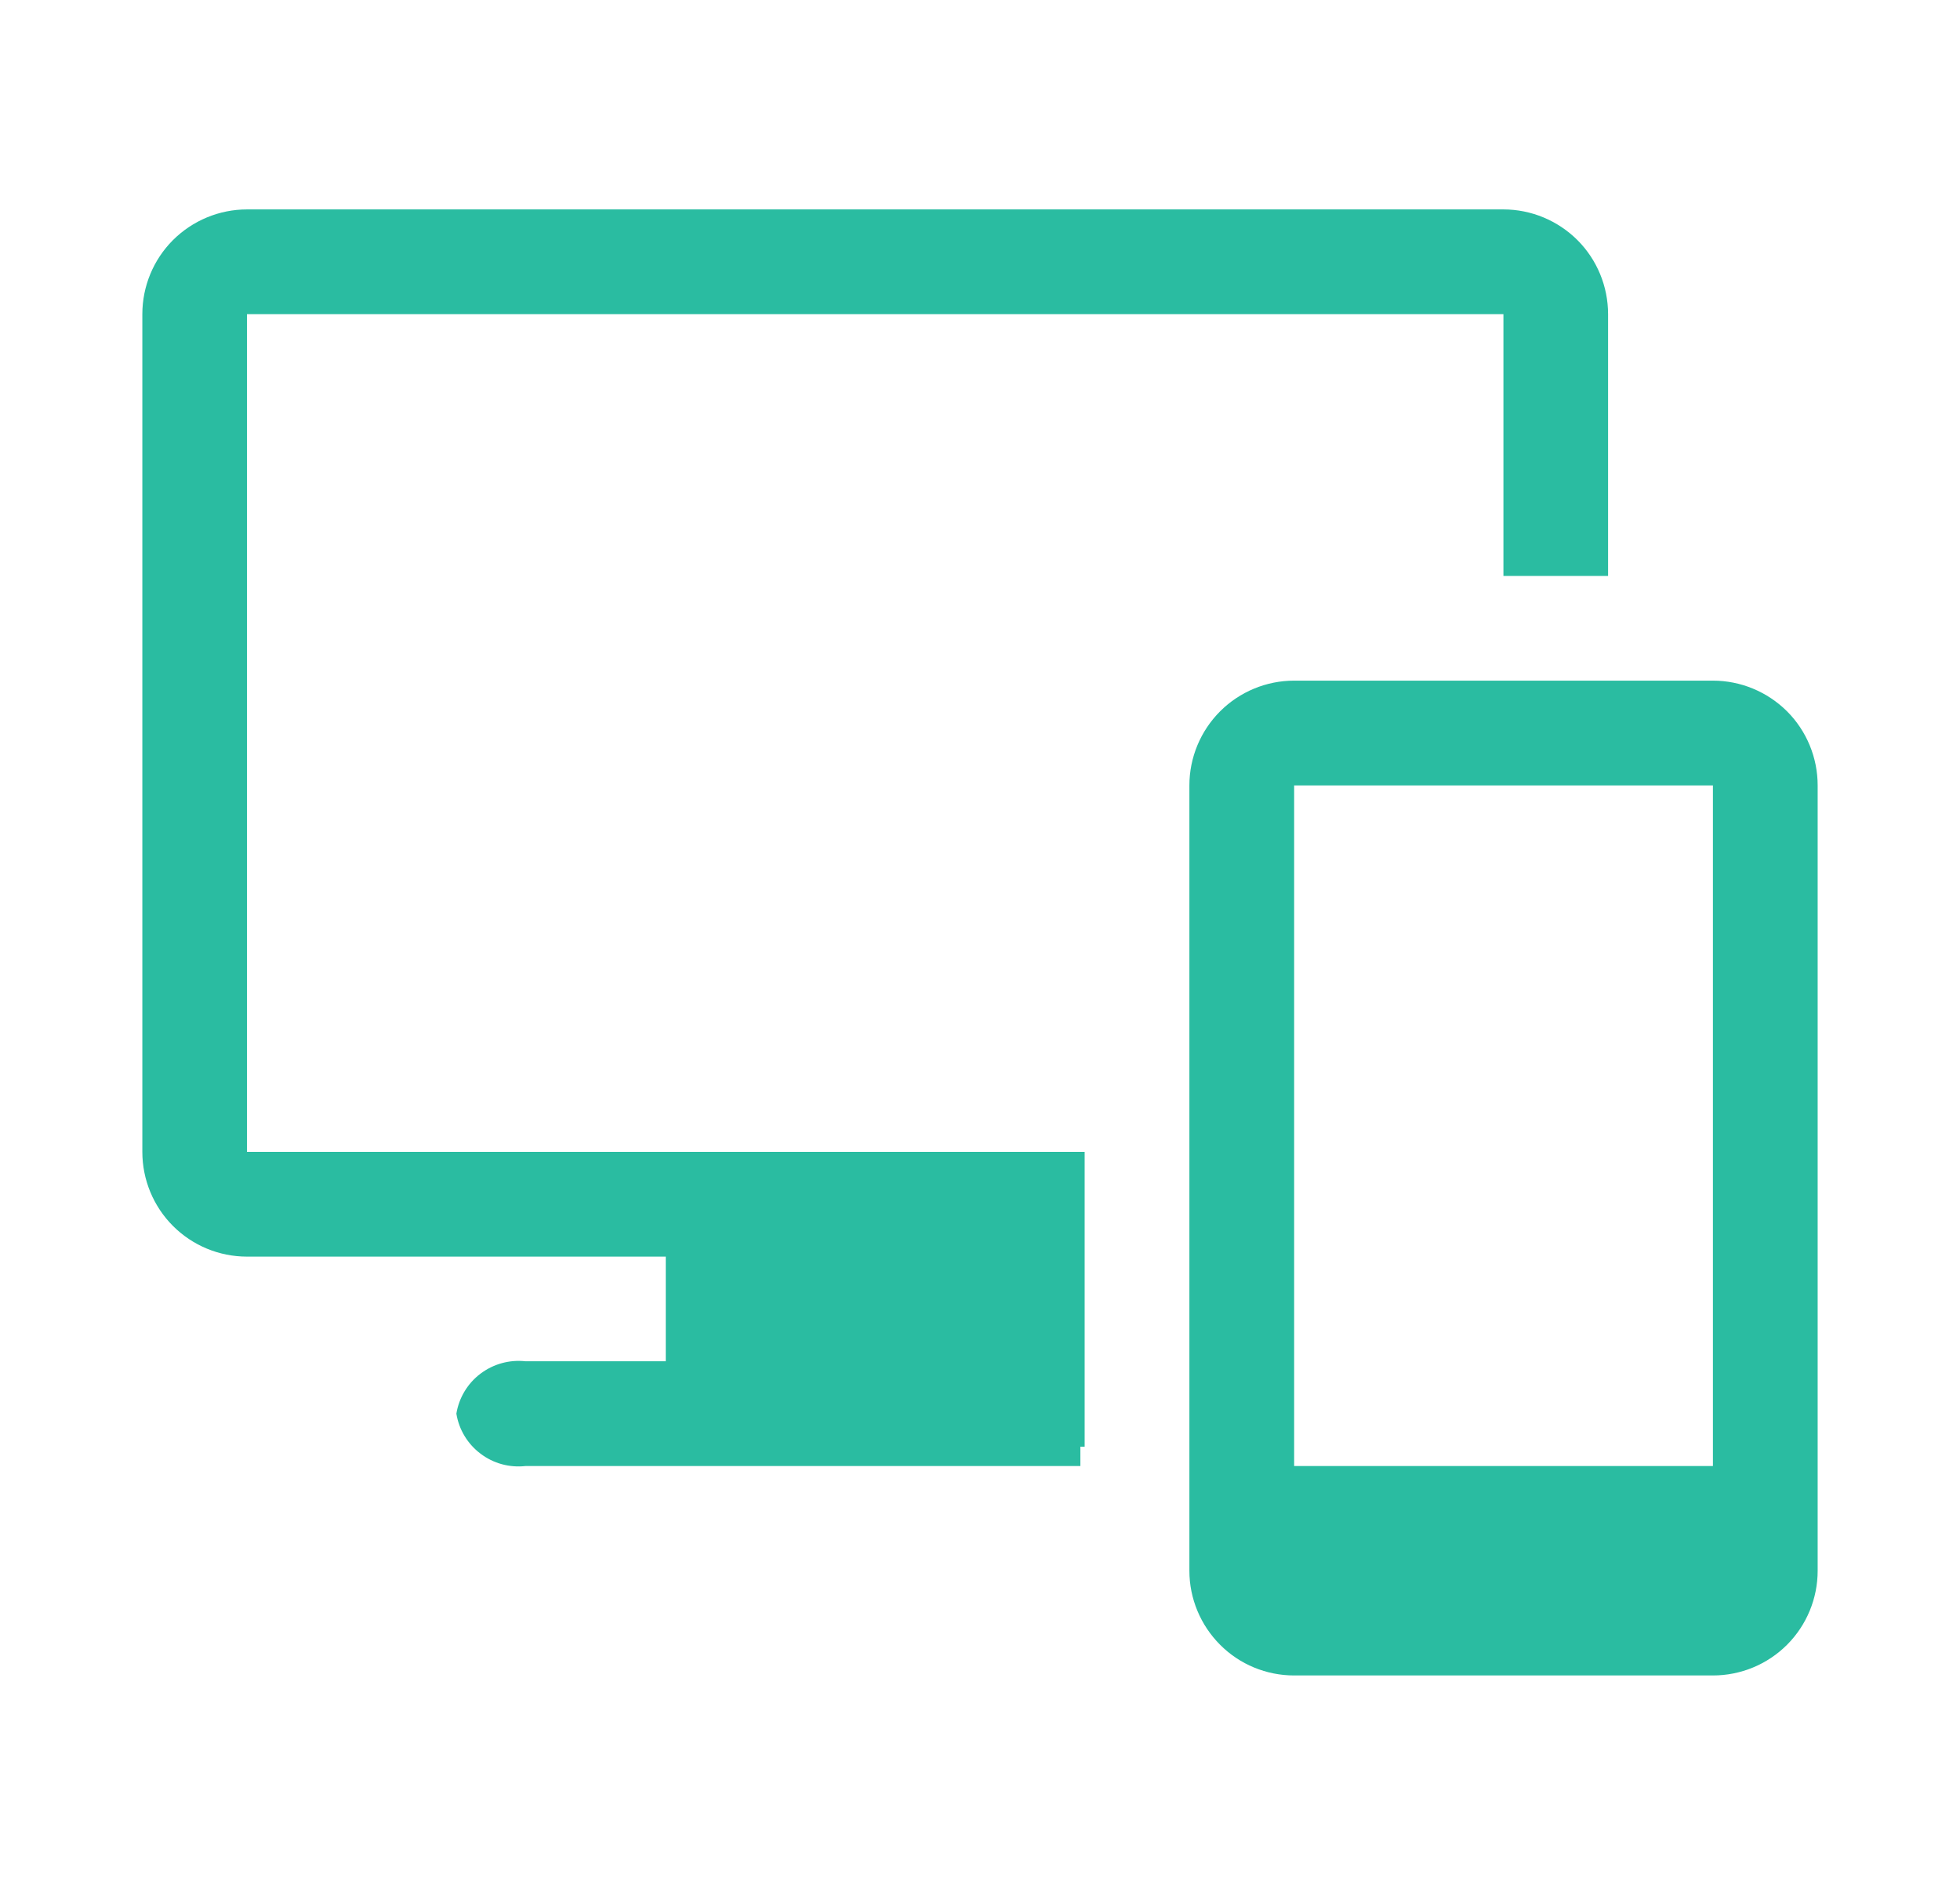 <svg width="26" height="25" viewBox="0 0 19 19" fill="none" xmlns="http://www.w3.org/2000/svg">
<path d="M16.889 6.861H12.667C12.387 6.861 12.118 6.973 11.921 7.17C11.723 7.368 11.611 7.637 11.611 7.917V15.834C11.611 16.113 11.723 16.382 11.921 16.58C12.118 16.778 12.387 16.889 12.667 16.889H16.889C17.169 16.889 17.438 16.778 17.636 16.58C17.834 16.382 17.945 16.113 17.945 15.834V7.917C17.945 7.637 17.834 7.368 17.636 7.17C17.438 6.973 17.169 6.861 16.889 6.861ZM16.889 7.917V14.778H12.667V7.917H16.889Z" fill="#2ABCA1"/>
<path d="M14.777 2.111H2.11C1.83 2.111 1.562 2.223 1.364 2.42C1.166 2.618 1.055 2.887 1.055 3.167V11.611C1.055 11.891 1.166 12.16 1.364 12.358C1.562 12.556 1.83 12.667 2.11 12.667H6.332V13.722H4.918C4.756 13.704 4.594 13.749 4.464 13.847C4.334 13.945 4.247 14.09 4.221 14.25C4.247 14.411 4.334 14.555 4.464 14.653C4.594 14.752 4.756 14.796 4.918 14.778H10.512V14.583H10.555V11.611H2.11V3.167H14.777V5.806H15.832V3.167C15.832 2.887 15.721 2.618 15.523 2.42C15.325 2.223 15.057 2.111 14.777 2.111Z" fill="#2ABCA1"/>
</svg>
